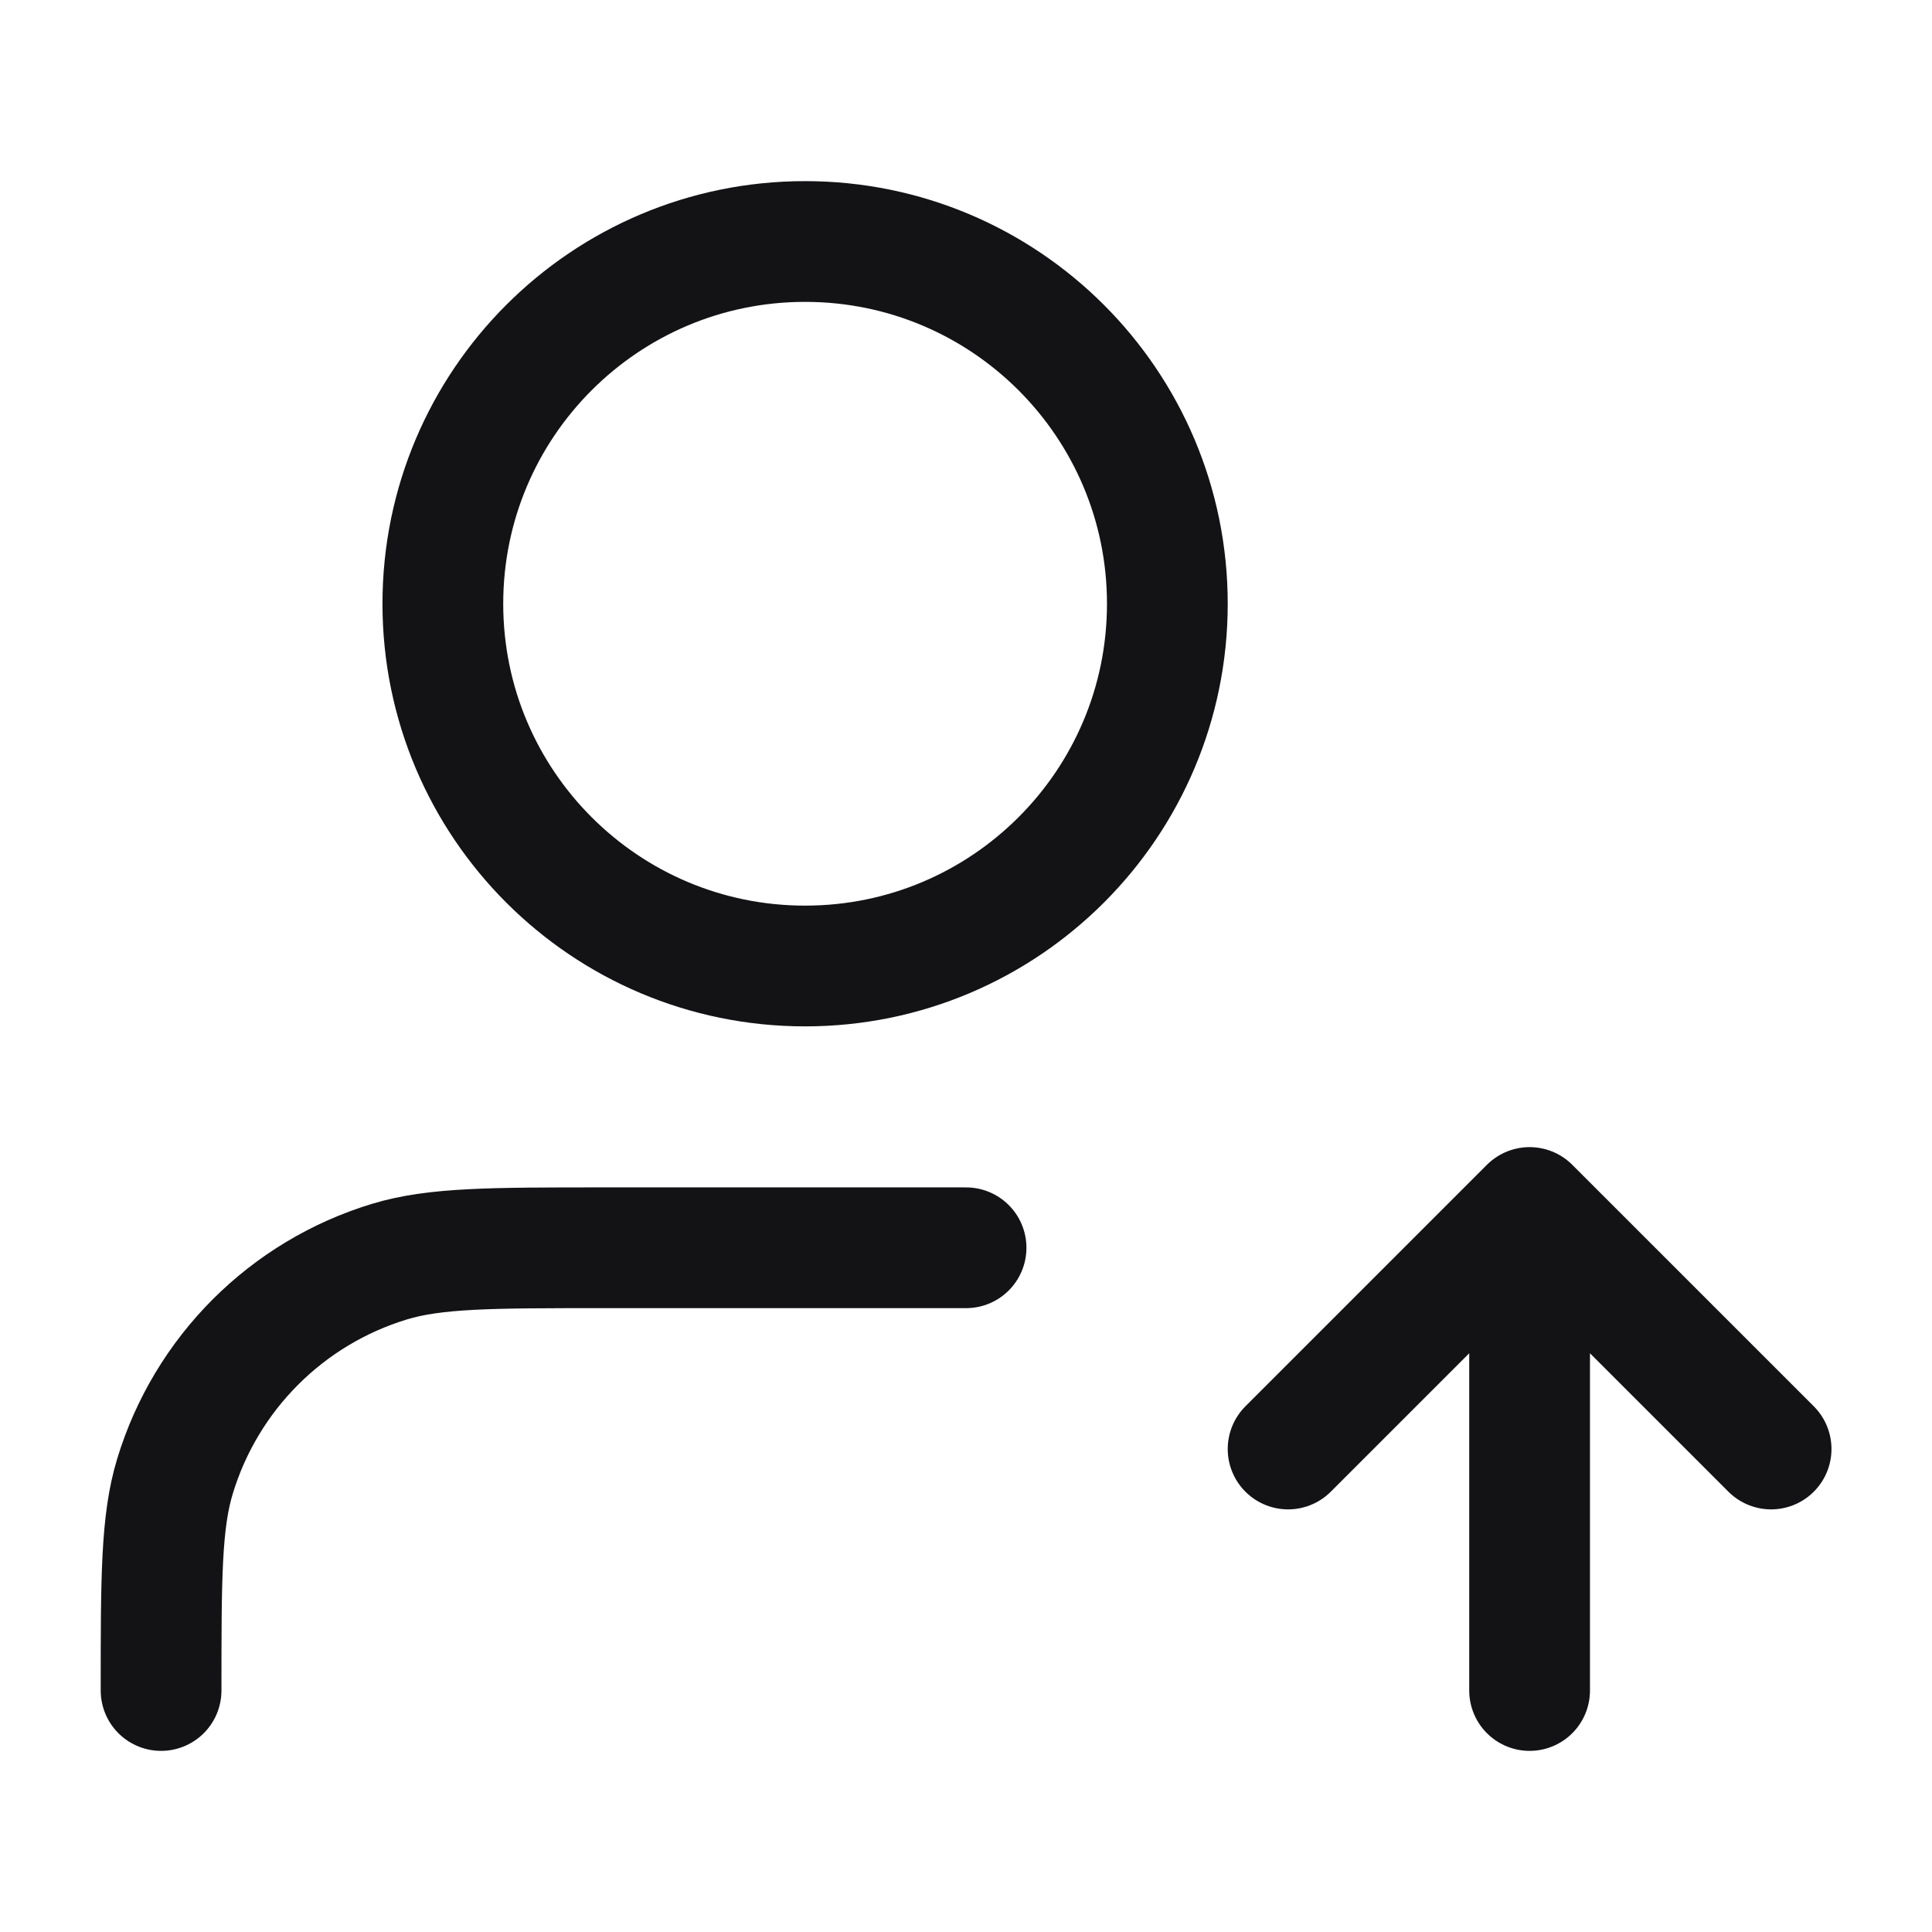 <svg width="32" height="32" viewBox="0 0 32 32" fill="none" xmlns="http://www.w3.org/2000/svg">
<path d="M21.335 24L25.335 20M25.335 20L29.335 24M25.335 20V28M16.001 20.667H10.001C8.141 20.667 7.21 20.667 6.453 20.896C4.749 21.413 3.415 22.747 2.898 24.452C2.668 25.209 2.668 26.139 2.668 28M19.335 10C19.335 13.314 16.648 16 13.335 16C10.021 16 7.335 13.314 7.335 10C7.335 6.686 10.021 4 13.335 4C16.648 4 19.335 6.686 19.335 10Z" stroke="#131316" stroke-width="2" stroke-linecap="round" stroke-linejoin="round"/>
</svg>
